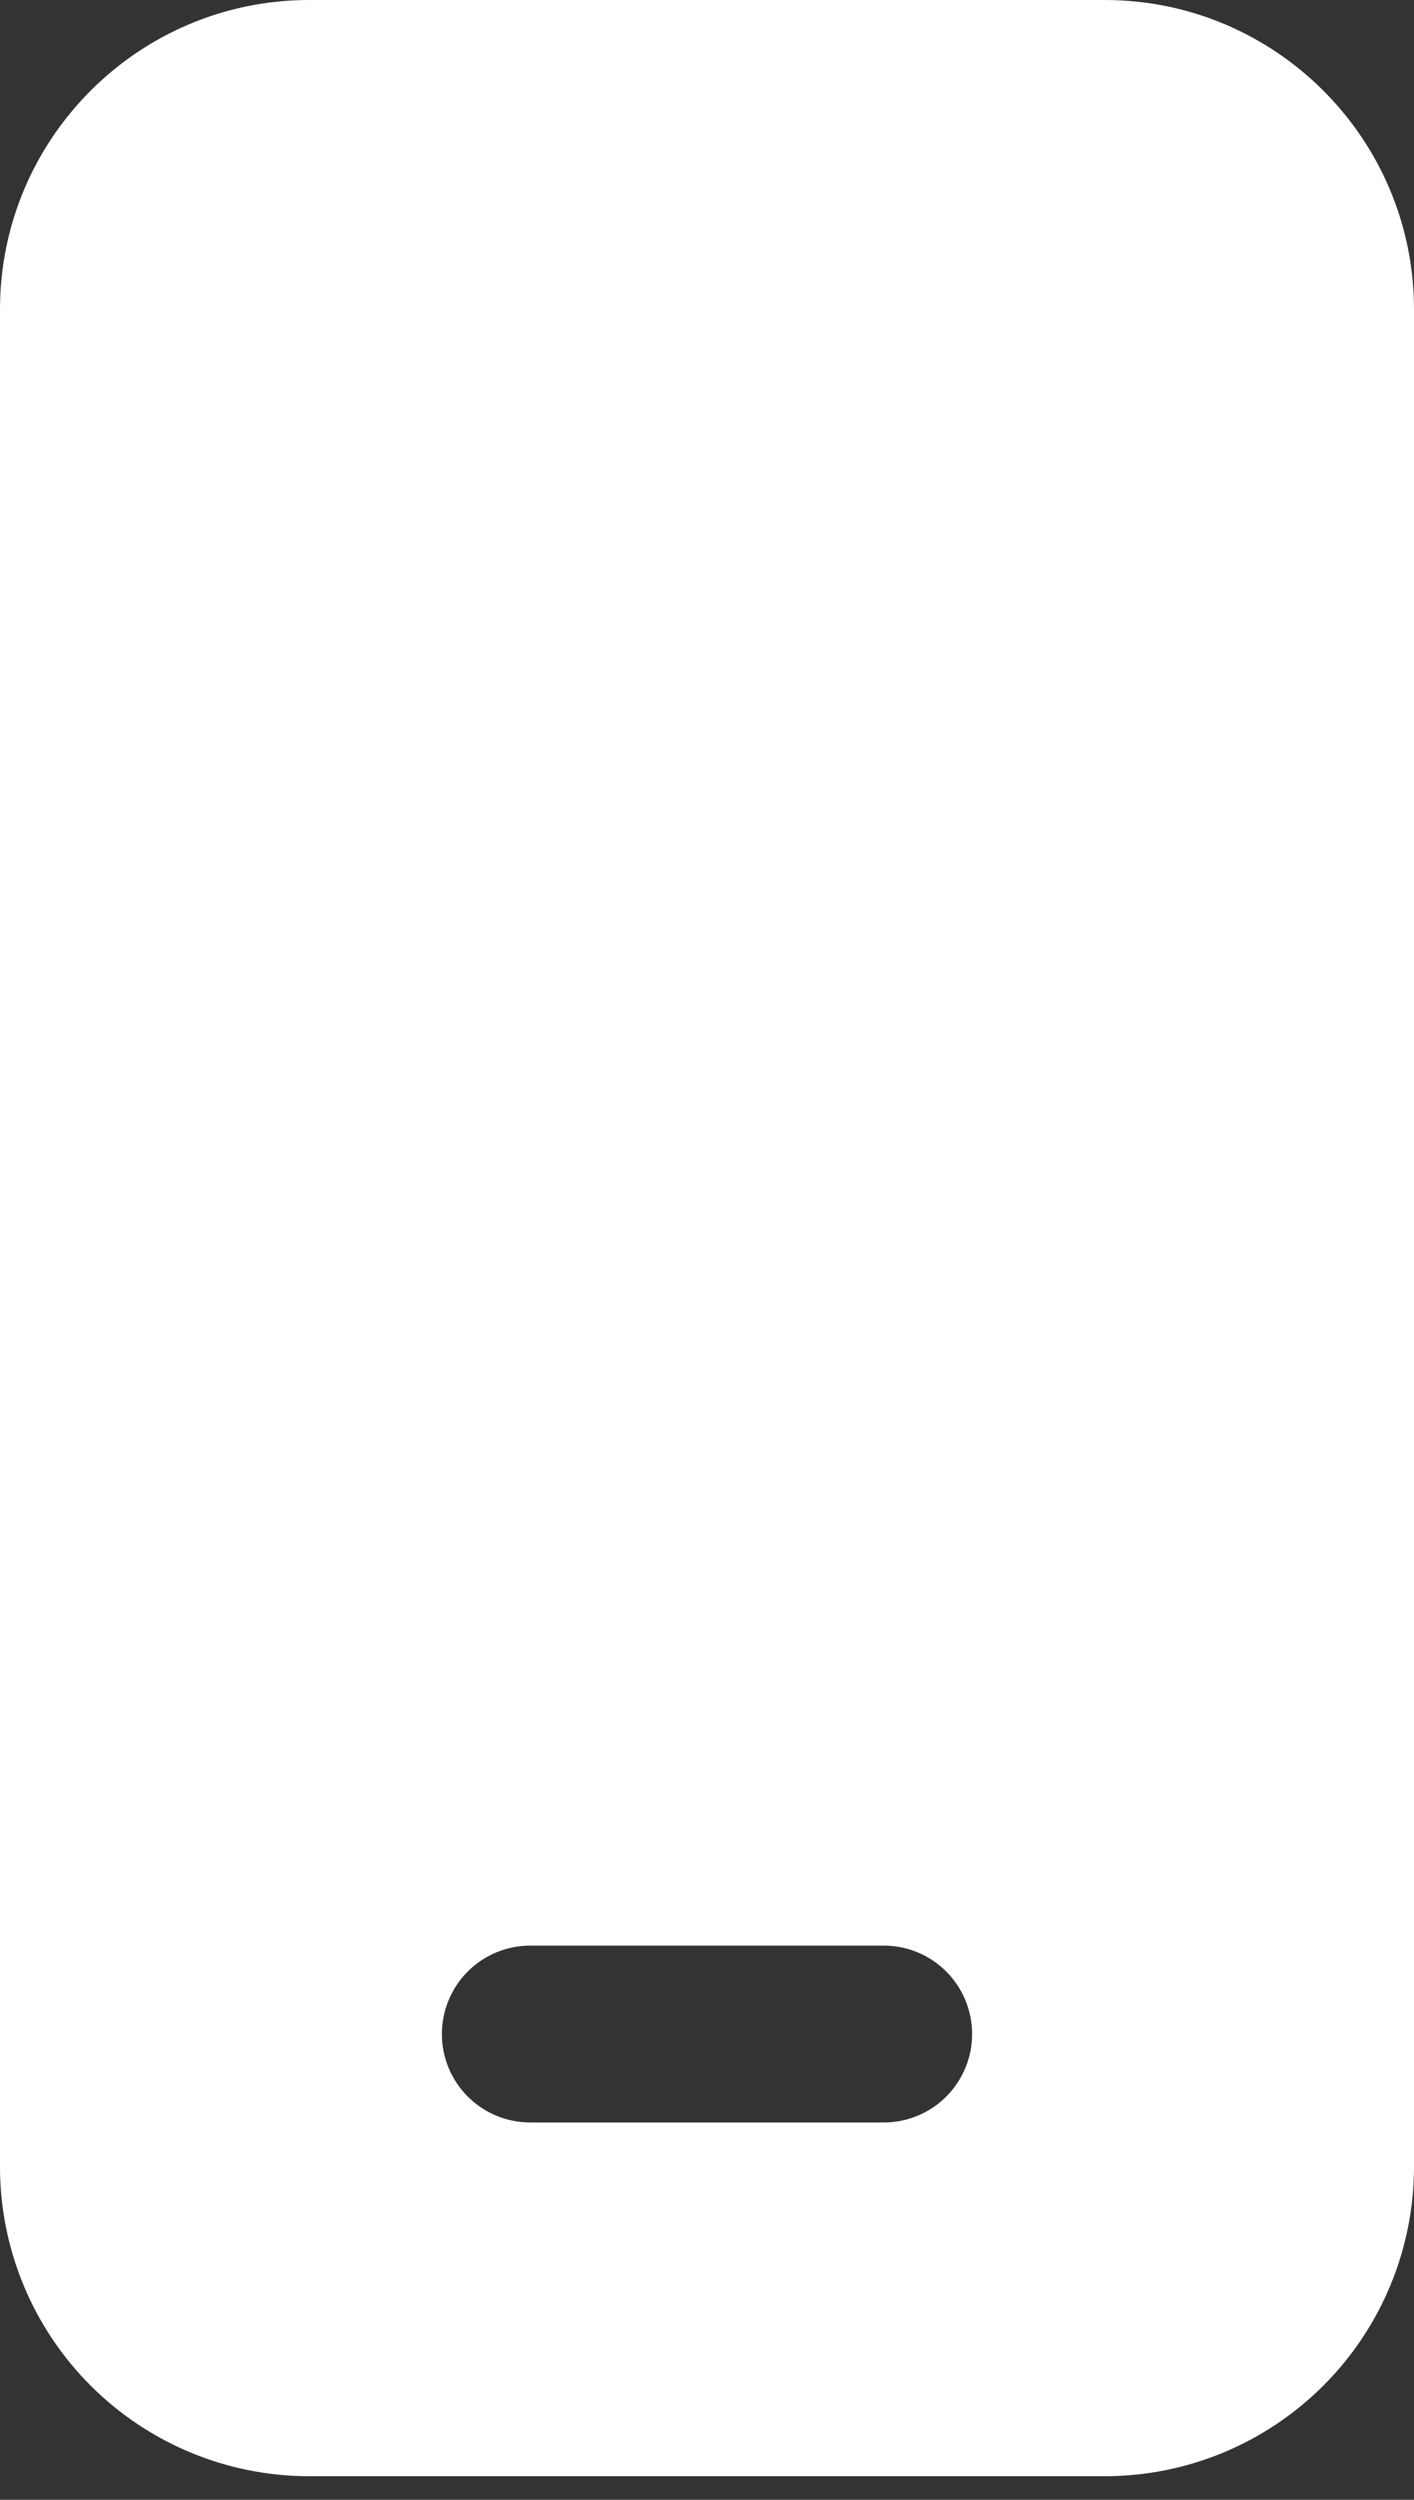 <svg width="30" height="53" viewBox="0 0 30 53" fill="none" xmlns="http://www.w3.org/2000/svg">
<rect x="0" y="0" width="30" height="53" fill="#333333" stroke="none"/>
<path d="M0 6.562C0 2.94 2.94 0 6.562 0H23.438C27.06 0 30 2.94 30 6.562V45.938C30 47.678 29.309 49.347 28.078 50.578C26.847 51.809 25.178 52.5 23.438 52.5H6.562C4.822 52.5 3.153 51.809 1.922 50.578C0.691 49.347 0 47.678 0 45.938V6.562ZM11.25 41.25C10.753 41.25 10.276 41.447 9.924 41.799C9.573 42.151 9.375 42.628 9.375 43.125C9.375 43.622 9.573 44.099 9.924 44.451C10.276 44.803 10.753 45 11.25 45H18.75C19.247 45 19.724 44.803 20.076 44.451C20.427 44.099 20.625 43.622 20.625 43.125C20.625 42.628 20.427 42.151 20.076 41.799C19.724 41.447 19.247 41.25 18.75 41.25H11.25Z" fill="white"/>
</svg>

